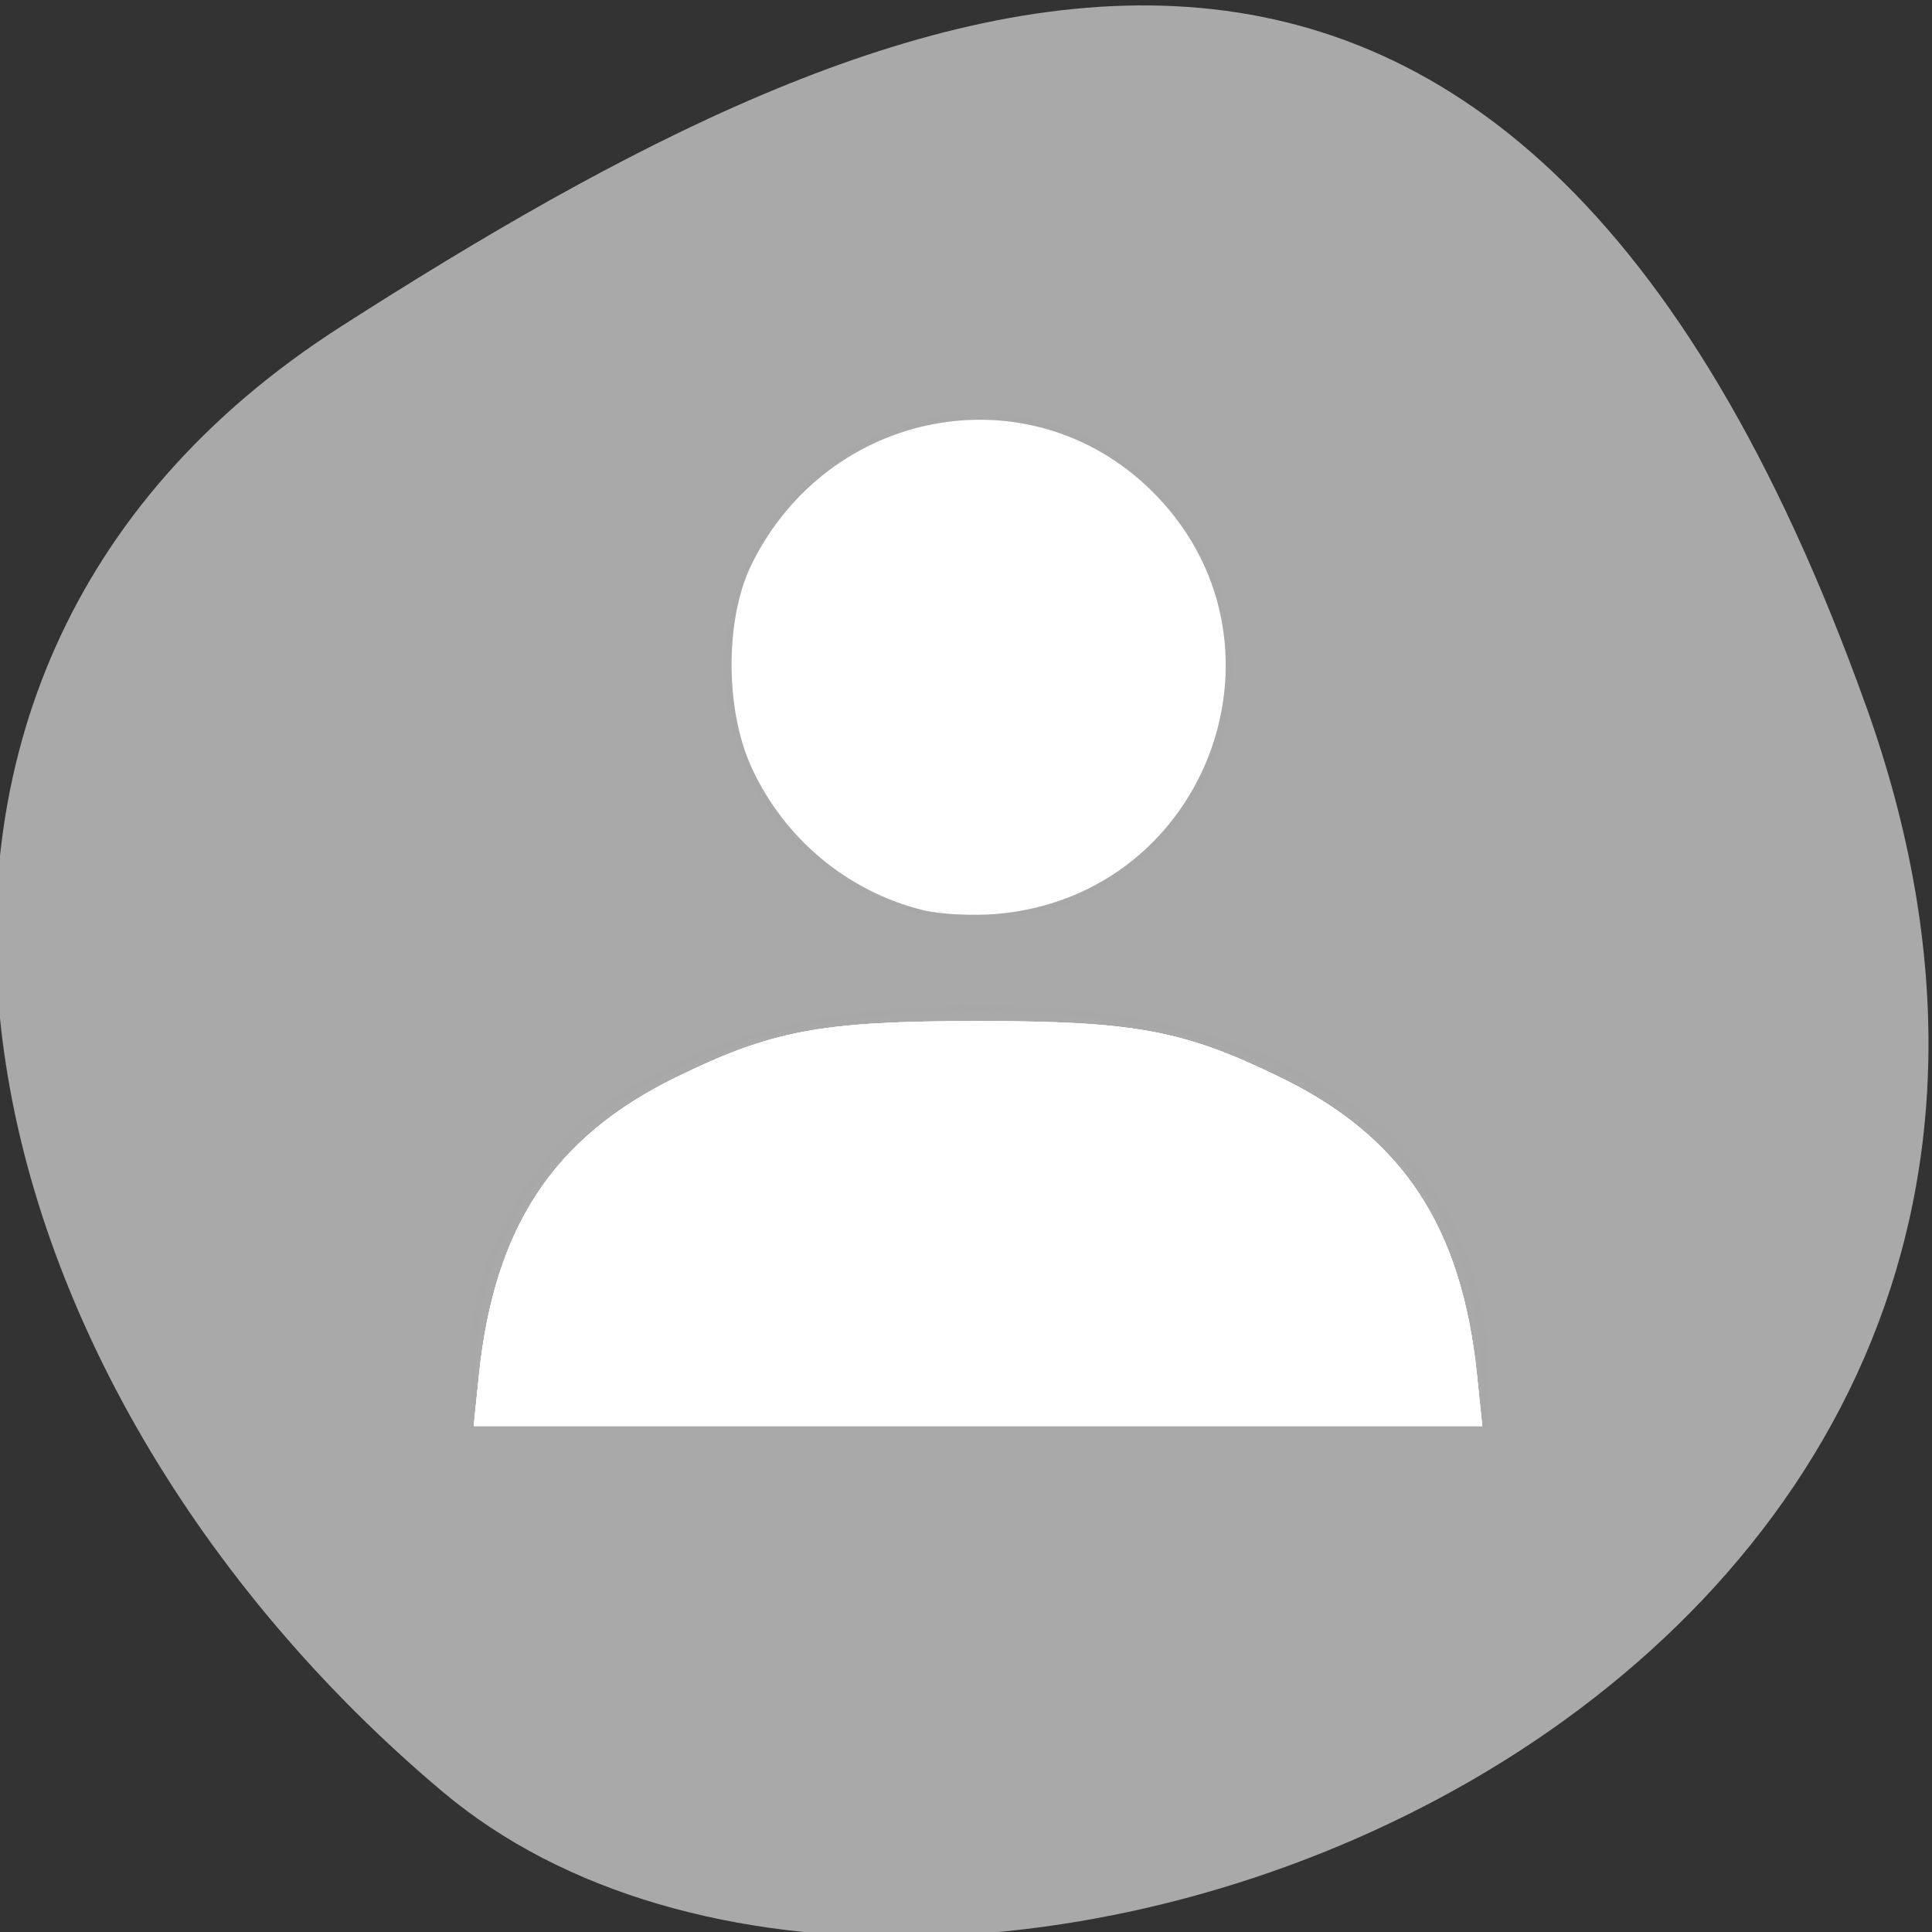 <svg xmlns="http://www.w3.org/2000/svg" xmlns:xlink="http://www.w3.org/1999/xlink" viewBox="0 0 256 256"><rect x="0" y="0" width="256" height="256" fill="#333333" stroke="none"/><defs><path id="0" d="m 63.468,182.183 c 2.017,-19.558 9.876,-31.465 25.985,-39.37 12.829,-6.296 19.335,-7.514 40.136,-7.514 20.793,0 27.274,1.212 40.169,7.514 16.107,7.872 23.926,19.734 25.951,39.369 l 0.699,6.78 -66.82,0 -66.82,0 0.699,-6.78 z" style="fill-rule:evenodd"/><clipPath><path d="M 0,64 H64 V128 H0 z"/></clipPath></defs><g style="fill:#a9a9a9"><g style="color:#000"><path d="m -1360.14 1641.33 c 46.11 -98.28 -119.59 -146.07 -181.85 -106.06 -62.25 40.01 -83.52 108.58 -13.01 143.08 70.51 34.501 148.75 61.26 194.86 -37.03 z" transform="matrix(1.037 0 0 -1.357 1657.71 2320.79)"/><path d="M 8,2 C 6.343,2 5,3.343 5,5 5,6.657 6.343,8 8,8 9.657,8 11,6.657 11,5 11,3.343 9.657,2 8,2 z M 8,9 C 2,9.003 2,13 2,13 v 1 h 12 v -1 c 0,0 0,-4.003 -6,-4 z" transform="matrix(11.215 0 0 11.215 39.91 32.316)" style="opacity:0.5;enable-background:new"/></g><path d="m 63.077,179.964 c 1.158,-22.068 16.484,-37.798 42.647,-43.77 11.963,-2.731 35.766,-2.731 47.729,0 26.326,6.01 41.482,21.565 42.647,43.77 l 0.472,8.998 -66.984,0 -66.984,0 0.472,-8.998 z" style="fill-rule:evenodd"/></g><g style="fill:#fff"><path d="m 122.25 120.587 c -9.996 -2.499 -18.383 -9.503 -22.687 -18.946 -3.514 -7.711 -3.5 -19.698 0.031 -26.869 10.165 -20.643 36.661 -25.616 52.818 -9.913 20.215 19.647 7.937 53.731 -20.256 56.233 -3.202 0.284 -7.66 0.057 -9.906 -0.505 z" style="fill-rule:evenodd"/><use xlink:href="#0"/><use xlink:href="#0"/><use xlink:href="#0"/></g></svg>